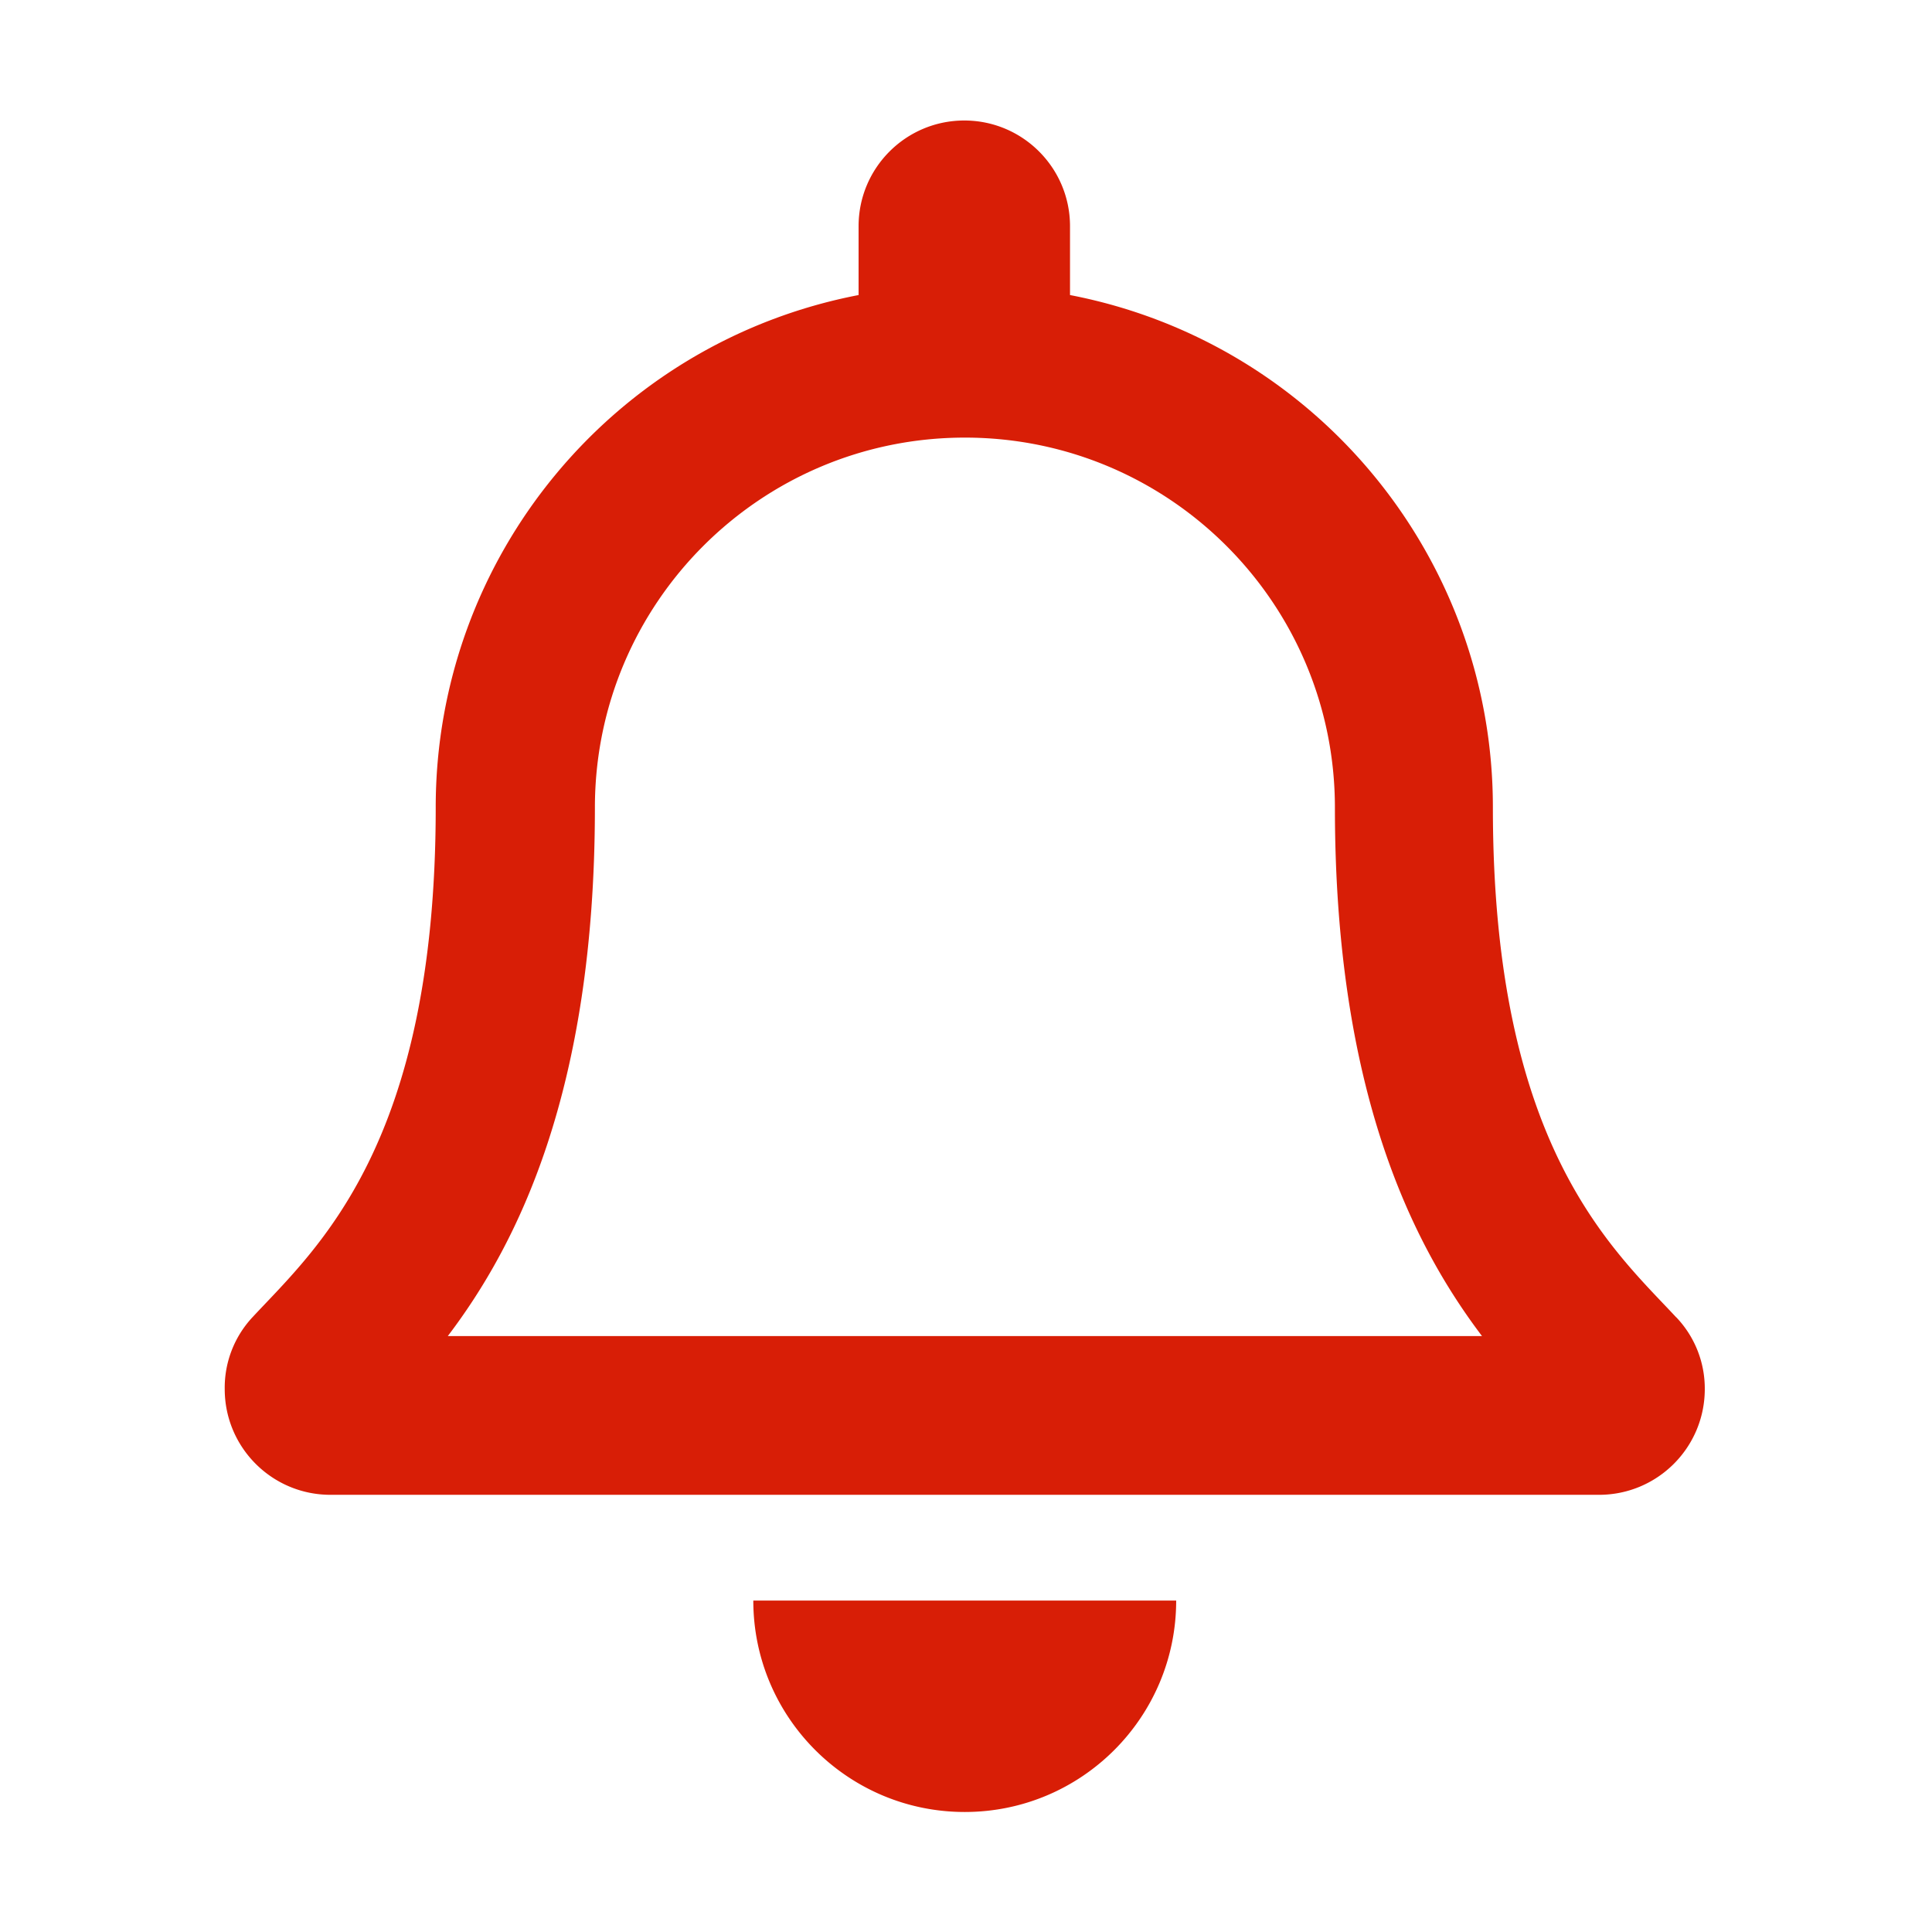 <?xml version="1.0" standalone="no"?><!DOCTYPE svg PUBLIC "-//W3C//DTD SVG 1.1//EN" "http://www.w3.org/Graphics/SVG/1.1/DTD/svg11.dtd"><svg t="1661137388616" class="icon" viewBox="0 0 1024 1024" version="1.1" xmlns="http://www.w3.org/2000/svg" p-id="7338" width="18" height="18" xmlns:xlink="http://www.w3.org/1999/xlink"><defs><style type="text/css"></style></defs><path d="M888.37 698.15c-33.83-36.33-97.11-91.01-97.11-270.13 0.08-132.57-93.96-246.54-224.13-271.64V119.9c0-30.95-25.09-56.03-56.03-56.03s-56.03 25.09-56.03 56.03v36.48c-130.17 25.1-224.21 139.07-224.13 271.64 0 179.1-63.29 233.77-97.11 270.13a54.742 54.742 0 0 0-14.72 38.1c0 30.95 25.09 56.03 56.03 56.03H847.24c30.95 0.16 56.16-24.79 56.33-55.74v-0.3a54.68 54.68 0 0 0-15.07-38.01l-0.13-0.08z m-651.03 10c37.16-48.95 77.77-130.14 77.97-279.1v-1c0-108.31 87.8-196.11 196.11-196.11s196.11 87.8 196.11 196.11v1c0.21 148.99 40.82 230.03 77.97 279.1H237.34z m274 252.24c61.89 0 112.06-50.17 112.06-112.06H399.27c0 61.88 50.17 112.06 112.07 112.06z" p-id="7339" fill="#d81e06"></path></svg>